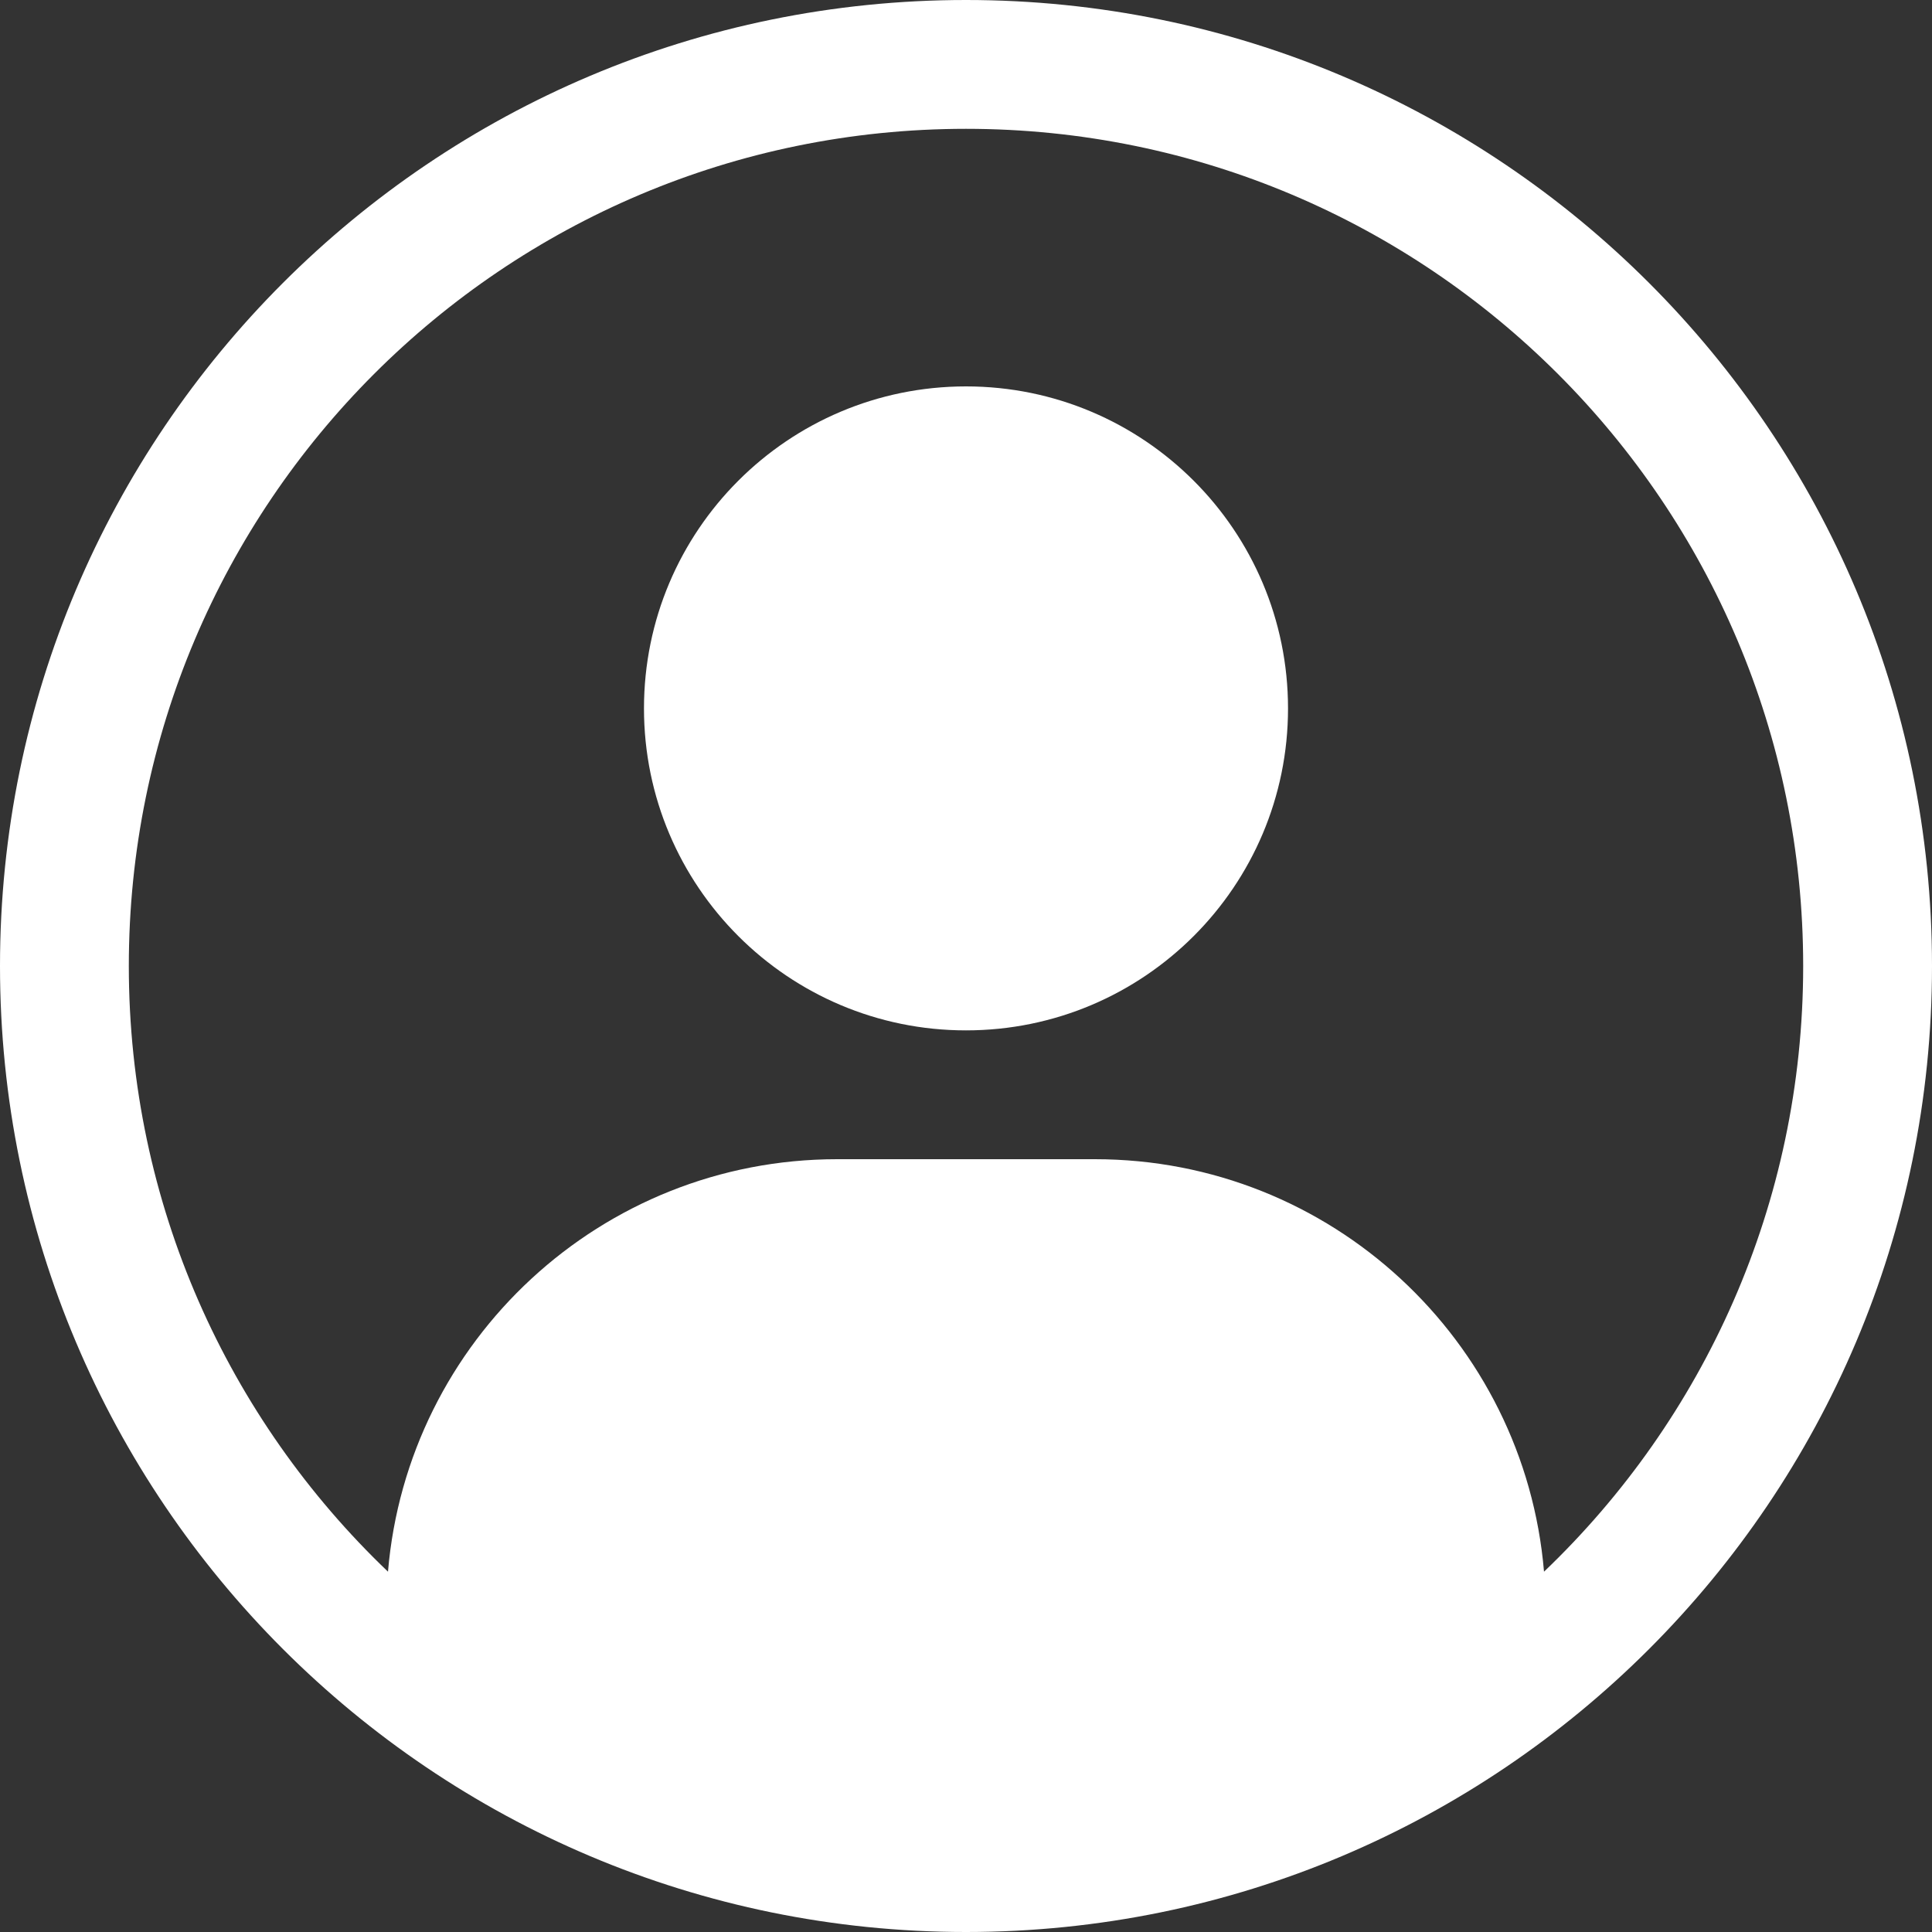 <svg width="28" height="28" viewBox="0 0 28 28" fill="none" xmlns="http://www.w3.org/2000/svg">
<rect x="0" y="0" width="28" height="28" fill="#333333" stroke="none"/>
<path d="M9.333 10.267C9.333 7.689 11.423 5.6 14 5.6C16.577 5.6 18.667 7.689 18.667 10.267C18.667 12.844 16.577 14.933 14 14.933C11.423 14.933 9.333 12.844 9.333 10.267Z" fill="white"/>
<path fill-rule="evenodd" clip-rule="evenodd" d="M14 0C6.268 0 0 6.268 0 14C0 21.732 6.268 28 14 28C21.732 28 28 21.732 28 14C28 6.268 21.732 0 14 0ZM1.867 14C1.867 7.299 7.299 1.867 14 1.867C20.701 1.867 26.133 7.299 26.133 14C26.133 17.453 24.691 20.568 22.377 22.778C22.095 19.429 19.288 16.8 15.867 16.8H12.133C8.712 16.8 5.905 19.429 5.623 22.778C3.309 20.568 1.867 17.453 1.867 14Z" fill="white"/>
</svg>
